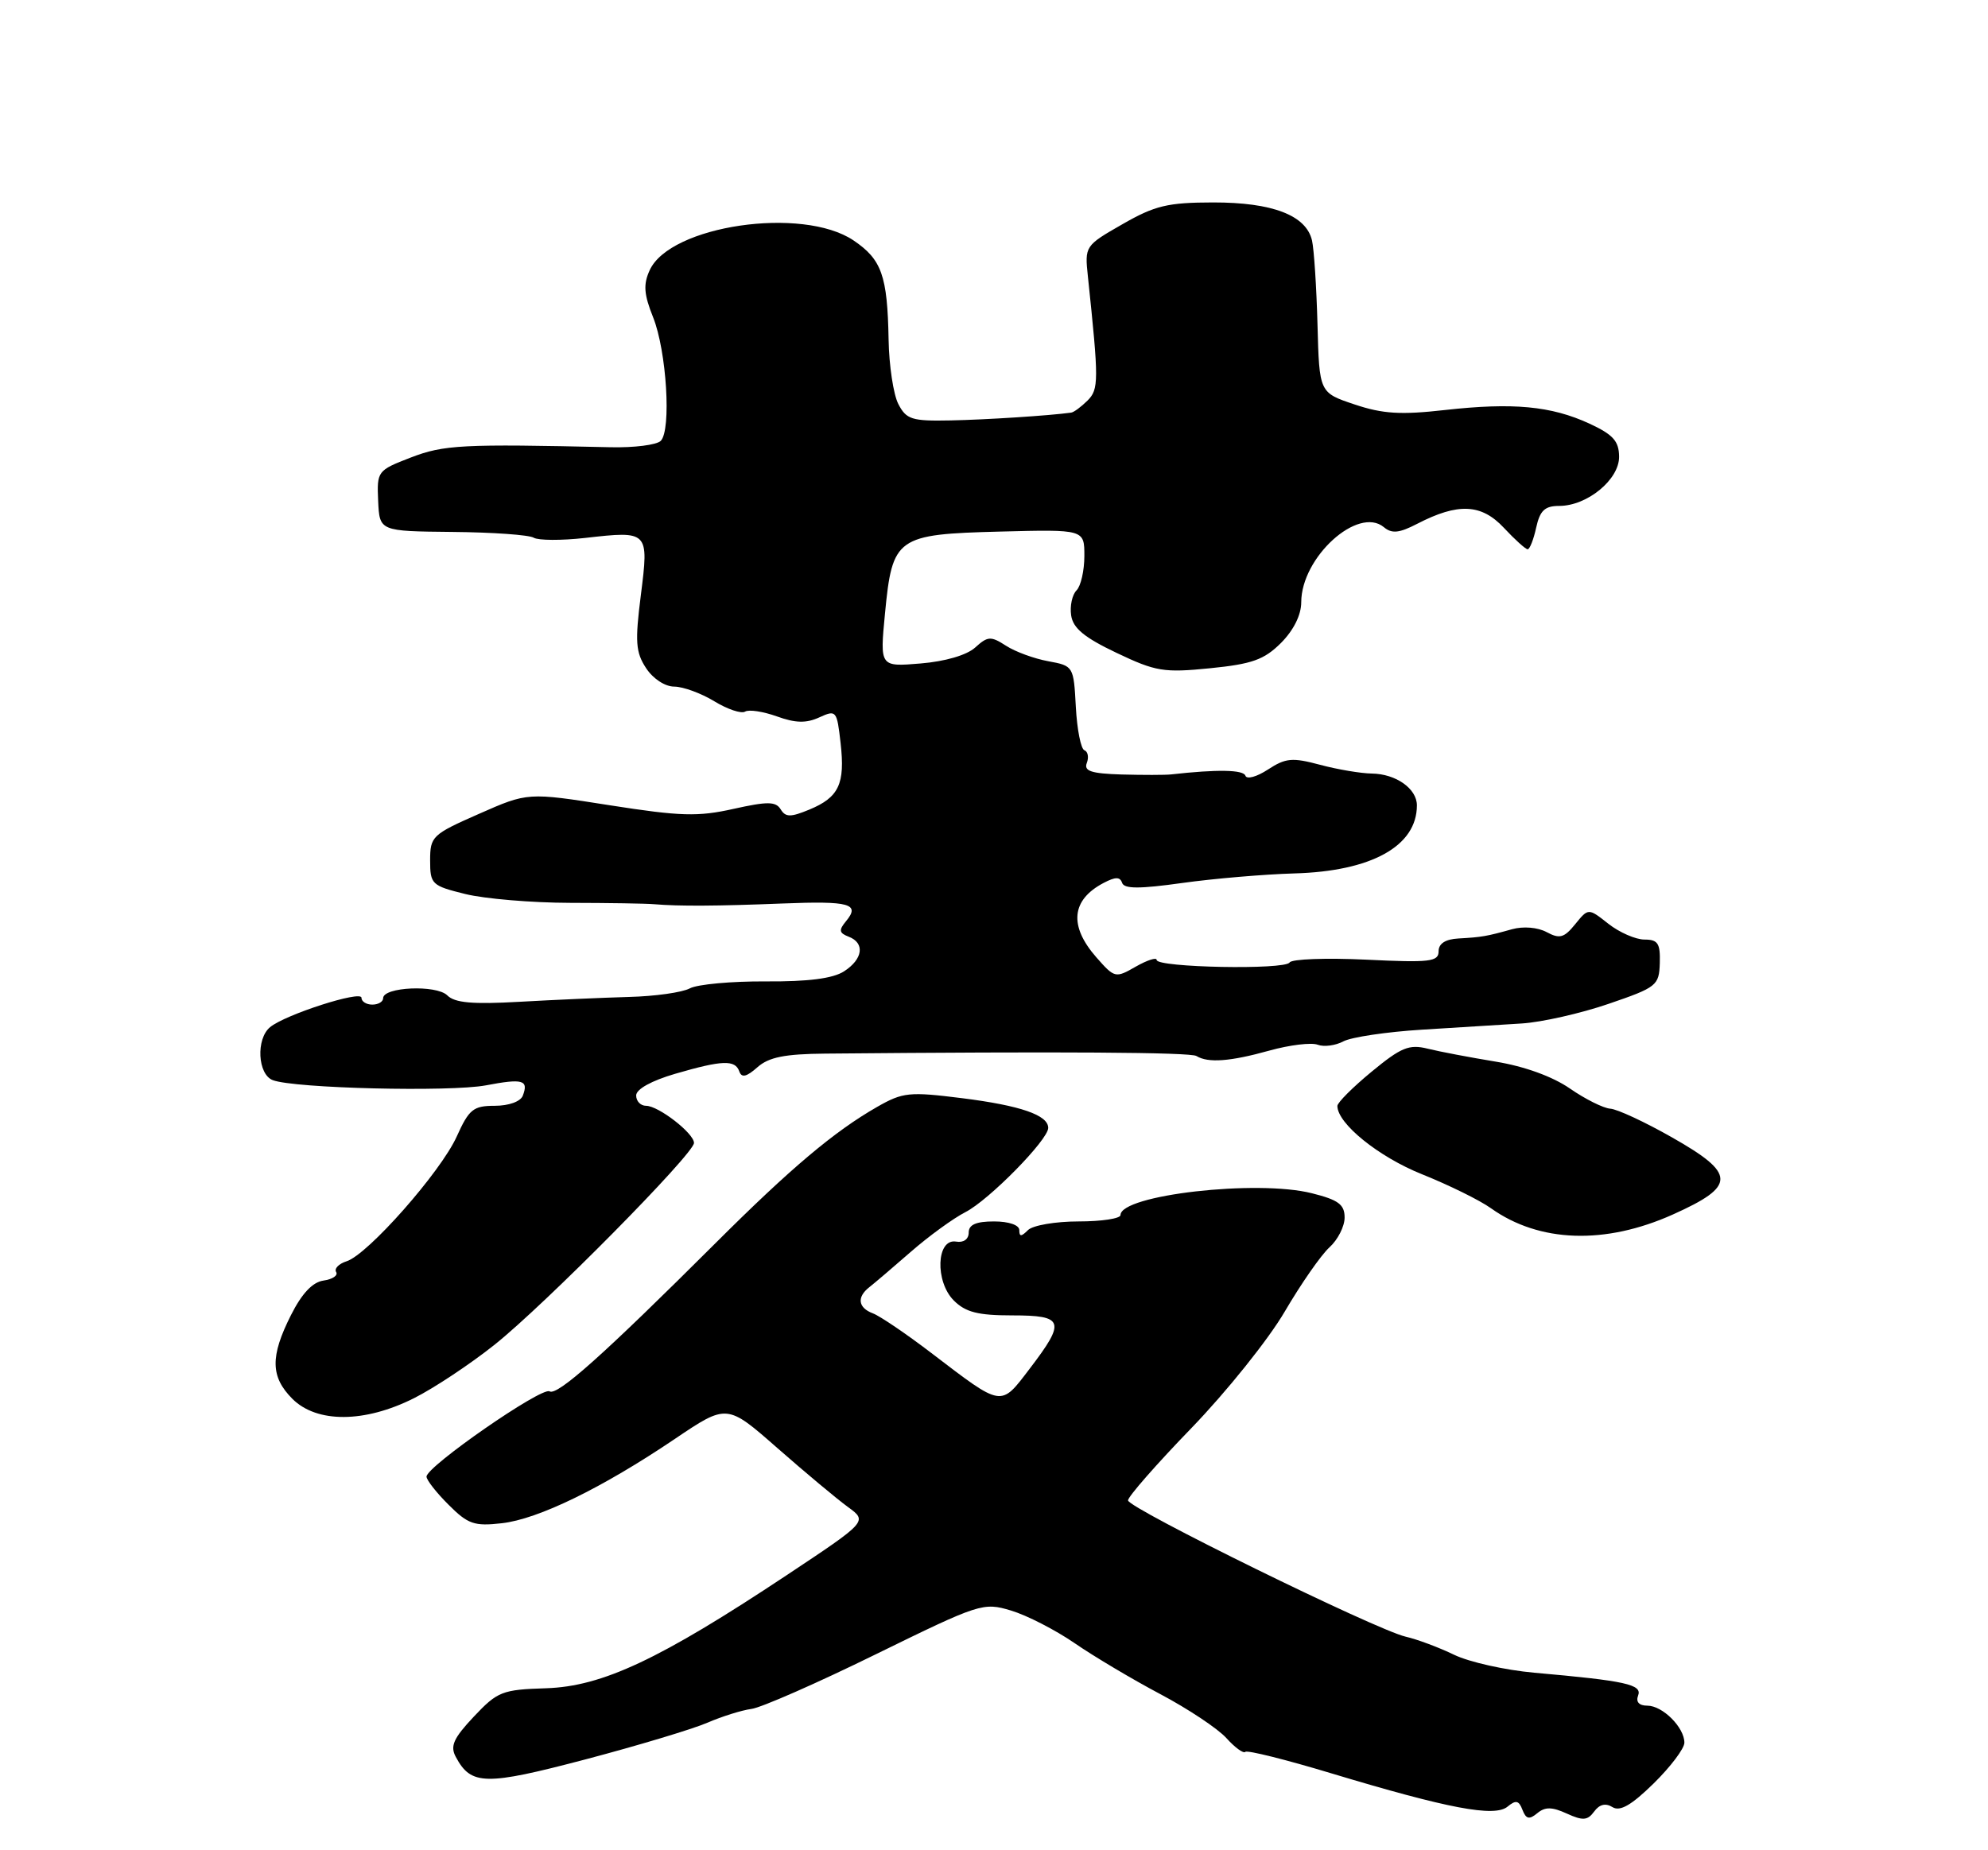 <?xml version="1.0" encoding="UTF-8" standalone="no"?>
<!DOCTYPE svg PUBLIC "-//W3C//DTD SVG 1.1//EN" "http://www.w3.org/Graphics/SVG/1.1/DTD/svg11.dtd" >
<svg xmlns="http://www.w3.org/2000/svg" xmlns:xlink="http://www.w3.org/1999/xlink" version="1.1" viewBox="0 0 275 256">
 <g >
 <path fill="currentColor"
d=" M 216.74 250.93 C 218.96 251.94 219.61 251.89 220.52 250.65 C 221.25 249.65 222.10 249.44 223.06 250.04 C 224.10 250.68 225.68 249.77 228.75 246.76 C 231.09 244.46 233.00 241.93 233.00 241.12 C 233.00 239.01 229.99 236.00 227.88 236.00 C 226.73 236.00 226.26 235.48 226.60 234.60 C 227.19 233.07 224.90 232.56 212.22 231.44 C 208.22 231.08 203.24 229.97 201.15 228.96 C 199.07 227.95 196.05 226.82 194.43 226.45 C 190.29 225.48 156.09 208.69 156.04 207.60 C 156.02 207.10 159.97 202.59 164.82 197.58 C 169.67 192.56 175.48 185.31 177.72 181.47 C 179.97 177.63 182.75 173.63 183.90 172.59 C 185.06 171.54 186.00 169.69 186.00 168.46 C 186.00 166.66 185.15 166.02 181.47 165.10 C 173.87 163.18 155.00 165.34 155.00 168.12 C 155.00 168.60 152.39 169.00 149.20 169.00 C 146.01 169.00 142.86 169.54 142.20 170.20 C 141.27 171.13 141.00 171.13 141.00 170.20 C 141.00 169.50 139.56 169.00 137.50 169.00 C 135.01 169.00 134.00 169.45 134.00 170.54 C 134.00 171.46 133.29 171.97 132.25 171.79 C 129.53 171.34 129.31 177.31 131.94 179.94 C 133.56 181.56 135.28 182.00 140.00 182.00 C 147.20 182.00 147.46 182.79 142.45 189.36 C 138.36 194.72 138.76 194.78 128.80 187.18 C 125.33 184.53 121.71 182.08 120.75 181.72 C 118.70 180.95 118.49 179.48 120.25 178.10 C 120.94 177.56 123.53 175.36 126.00 173.20 C 128.47 171.04 131.87 168.57 133.55 167.71 C 136.80 166.05 145.00 157.71 145.00 156.06 C 145.00 154.29 141.18 152.97 133.11 151.95 C 125.77 151.03 124.90 151.12 121.34 153.15 C 115.41 156.54 109.36 161.64 98.98 172.00 C 83.47 187.47 77.09 193.17 76.02 192.51 C 74.94 191.85 59.00 202.90 59.00 204.31 C 59.00 204.78 60.37 206.53 62.05 208.20 C 64.73 210.89 65.61 211.19 69.40 210.76 C 74.45 210.20 83.30 205.88 93.37 199.08 C 100.56 194.23 100.56 194.23 107.55 200.37 C 111.39 203.74 115.77 207.40 117.28 208.50 C 120.03 210.50 120.03 210.50 108.77 217.98 C 91.25 229.61 83.32 233.34 75.54 233.59 C 69.47 233.78 68.83 234.03 65.55 237.51 C 62.73 240.51 62.24 241.59 63.05 243.09 C 65.17 247.05 67.13 247.08 80.96 243.44 C 88.24 241.52 95.84 239.23 97.85 238.36 C 99.86 237.49 102.60 236.63 103.95 236.45 C 105.29 236.28 113.03 232.88 121.15 228.89 C 135.54 221.84 136.00 221.68 139.86 222.84 C 142.03 223.49 145.99 225.52 148.65 227.35 C 151.32 229.19 156.65 232.36 160.50 234.40 C 164.35 236.44 168.47 239.18 169.65 240.49 C 170.83 241.80 172.01 242.66 172.27 242.39 C 172.53 242.13 177.87 243.46 184.12 245.35 C 200.34 250.24 206.75 251.46 208.54 249.97 C 209.68 249.02 210.11 249.11 210.60 250.41 C 211.10 251.70 211.54 251.80 212.65 250.88 C 213.73 249.98 214.69 249.99 216.74 250.93 Z  M 57.26 193.46 C 60.03 192.07 65.05 188.74 68.40 186.07 C 75.38 180.51 96.00 159.64 96.00 158.14 C 96.00 156.81 91.09 153.00 89.37 153.00 C 88.61 153.00 88.00 152.36 88.00 151.57 C 88.00 150.70 90.12 149.53 93.40 148.57 C 99.93 146.67 101.70 146.61 102.27 148.25 C 102.59 149.16 103.27 149.00 104.77 147.67 C 106.35 146.27 108.55 145.83 114.16 145.78 C 146.68 145.48 164.65 145.59 165.50 146.11 C 167.11 147.10 170.16 146.88 175.60 145.36 C 178.40 144.58 181.40 144.22 182.27 144.55 C 183.14 144.88 184.74 144.67 185.84 144.08 C 186.94 143.50 191.82 142.77 196.67 142.47 C 201.53 142.17 207.75 141.78 210.50 141.61 C 213.25 141.44 218.65 140.22 222.50 138.90 C 229.19 136.61 229.50 136.36 229.60 133.25 C 229.68 130.53 229.34 130.00 227.48 130.00 C 226.27 130.00 224.02 129.02 222.49 127.82 C 219.72 125.63 219.72 125.63 217.90 127.87 C 216.37 129.76 215.75 129.94 213.95 128.97 C 212.70 128.30 210.71 128.14 209.16 128.57 C 205.65 129.55 204.99 129.67 201.75 129.85 C 199.93 129.95 199.00 130.56 199.00 131.63 C 199.00 133.07 197.78 133.21 188.97 132.78 C 183.45 132.52 178.69 132.69 178.39 133.17 C 177.75 134.22 160.00 133.87 160.00 132.82 C 160.00 132.42 158.71 132.84 157.12 133.74 C 154.30 135.36 154.19 135.34 151.65 132.45 C 147.84 128.10 148.19 124.51 152.67 122.16 C 154.29 121.31 154.93 121.30 155.22 122.15 C 155.50 123.00 157.63 123.00 163.55 122.17 C 167.92 121.56 174.88 120.97 179.00 120.85 C 189.71 120.56 196.00 117.07 196.00 111.43 C 196.00 109.12 193.09 107.07 189.76 107.03 C 188.26 107.01 185.04 106.47 182.61 105.82 C 178.76 104.79 177.85 104.87 175.40 106.47 C 173.86 107.48 172.46 107.87 172.28 107.33 C 172.00 106.50 168.41 106.43 162.00 107.15 C 161.18 107.24 158.09 107.24 155.14 107.16 C 150.94 107.03 149.90 106.69 150.34 105.56 C 150.64 104.78 150.49 103.99 150.01 103.81 C 149.52 103.64 148.99 100.94 148.82 97.82 C 148.52 92.18 148.49 92.13 145.01 91.49 C 143.08 91.14 140.45 90.18 139.17 89.35 C 137.06 87.99 136.64 88.01 134.90 89.59 C 133.73 90.65 130.74 91.52 127.34 91.80 C 121.71 92.27 121.71 92.27 122.42 84.89 C 123.44 74.31 123.99 73.92 138.36 73.55 C 150.00 73.25 150.00 73.25 150.00 76.92 C 150.00 78.95 149.51 81.09 148.92 81.68 C 148.32 82.28 147.98 83.83 148.17 85.13 C 148.42 86.91 149.99 88.21 154.45 90.33 C 159.88 92.92 160.99 93.10 167.39 92.46 C 173.21 91.88 174.87 91.28 177.20 88.96 C 178.94 87.21 180.00 85.09 180.00 83.33 C 180.01 77.10 187.86 69.98 191.43 72.94 C 192.54 73.87 193.56 73.76 196.05 72.47 C 201.70 69.55 204.92 69.70 208.03 73.03 C 209.55 74.66 211.04 76.00 211.32 76.00 C 211.61 76.00 212.14 74.65 212.50 73.00 C 213.02 70.64 213.69 70.00 215.68 70.00 C 219.56 70.00 224.00 66.35 223.97 63.18 C 223.95 61.03 223.14 60.13 219.86 58.61 C 214.57 56.17 209.29 55.68 199.88 56.73 C 193.78 57.42 191.28 57.27 187.38 55.96 C 182.50 54.33 182.50 54.33 182.25 44.92 C 182.11 39.74 181.77 34.50 181.49 33.27 C 180.68 29.79 176.03 28.00 167.80 28.01 C 161.53 28.02 159.76 28.44 155.27 31.02 C 150.08 33.99 150.04 34.05 150.49 38.26 C 152.01 52.72 152.01 53.85 150.43 55.43 C 149.56 56.29 148.55 57.04 148.18 57.09 C 145.15 57.51 136.43 58.07 131.50 58.17 C 126.12 58.28 125.37 58.04 124.26 55.89 C 123.59 54.58 122.98 50.58 122.92 47.00 C 122.76 38.13 121.97 35.90 118.06 33.26 C 111.00 28.51 92.69 31.19 89.87 37.39 C 88.97 39.35 89.07 40.72 90.34 43.89 C 92.21 48.55 92.89 59.51 91.40 61.00 C 90.84 61.56 87.71 61.96 84.44 61.88 C 63.93 61.41 61.39 61.54 56.81 63.31 C 52.20 65.09 52.13 65.19 52.31 69.31 C 52.50 73.50 52.50 73.50 62.60 73.60 C 68.15 73.65 73.20 74.01 73.83 74.40 C 74.46 74.78 77.66 74.80 80.94 74.43 C 89.73 73.43 89.77 73.47 88.65 82.33 C 87.83 88.79 87.93 90.25 89.37 92.44 C 90.33 93.91 91.99 95.00 93.27 95.00 C 94.50 95.01 96.99 95.92 98.81 97.03 C 100.63 98.14 102.55 98.78 103.07 98.46 C 103.59 98.14 105.56 98.44 107.46 99.12 C 110.03 100.05 111.52 100.09 113.33 99.26 C 115.68 98.19 115.77 98.30 116.28 102.82 C 116.92 108.47 116.05 110.32 111.95 112.02 C 109.36 113.09 108.67 113.09 107.99 111.98 C 107.31 110.88 106.18 110.87 101.46 111.92 C 96.55 113.02 94.14 112.95 84.37 111.42 C 73.00 109.63 73.00 109.63 66.25 112.61 C 59.79 115.45 59.50 115.73 59.50 119.04 C 59.50 122.35 59.71 122.55 64.37 123.70 C 67.05 124.36 73.58 124.91 78.87 124.92 C 84.17 124.93 89.40 125.01 90.50 125.11 C 93.92 125.40 99.17 125.37 108.25 125.01 C 117.56 124.64 119.03 125.05 117.03 127.46 C 116.00 128.70 116.07 129.09 117.39 129.60 C 119.68 130.47 119.38 132.71 116.75 134.40 C 115.21 135.39 111.79 135.83 105.93 135.79 C 101.22 135.76 96.49 136.19 95.43 136.75 C 94.37 137.32 90.58 137.85 87.00 137.94 C 83.42 138.04 76.62 138.34 71.87 138.61 C 65.35 138.98 62.91 138.76 61.87 137.72 C 60.37 136.23 53.00 136.55 53.00 138.11 C 53.00 138.60 52.33 139.00 51.50 139.00 C 50.67 139.00 50.00 138.57 50.00 138.05 C 50.00 136.99 39.46 140.38 37.36 142.12 C 35.39 143.75 35.64 148.65 37.73 149.45 C 40.69 150.59 62.25 151.11 67.22 150.17 C 72.32 149.20 73.15 149.43 72.32 151.60 C 72.01 152.41 70.39 153.00 68.44 153.00 C 65.47 153.00 64.88 153.48 63.18 157.25 C 60.97 162.15 50.88 173.59 47.95 174.51 C 46.86 174.86 46.21 175.53 46.50 176.00 C 46.79 176.47 46.01 177.00 44.76 177.18 C 43.24 177.39 41.76 178.96 40.25 181.96 C 37.36 187.69 37.41 190.50 40.45 193.55 C 43.83 196.92 50.44 196.89 57.26 193.46 Z  M 231.41 168.04 C 240.21 164.09 240.18 162.41 231.25 157.35 C 227.54 155.24 223.71 153.46 222.75 153.40 C 221.79 153.33 219.27 152.07 217.15 150.60 C 214.76 148.95 210.87 147.54 206.90 146.89 C 203.38 146.31 199.15 145.51 197.50 145.10 C 194.93 144.46 193.82 144.91 189.75 148.27 C 187.14 150.42 185.00 152.56 185.00 153.02 C 185.00 155.46 190.71 160.07 196.70 162.47 C 200.39 163.95 204.69 166.06 206.25 167.18 C 212.93 171.94 222.03 172.25 231.41 168.04 Z "/>
</g>
</svg>